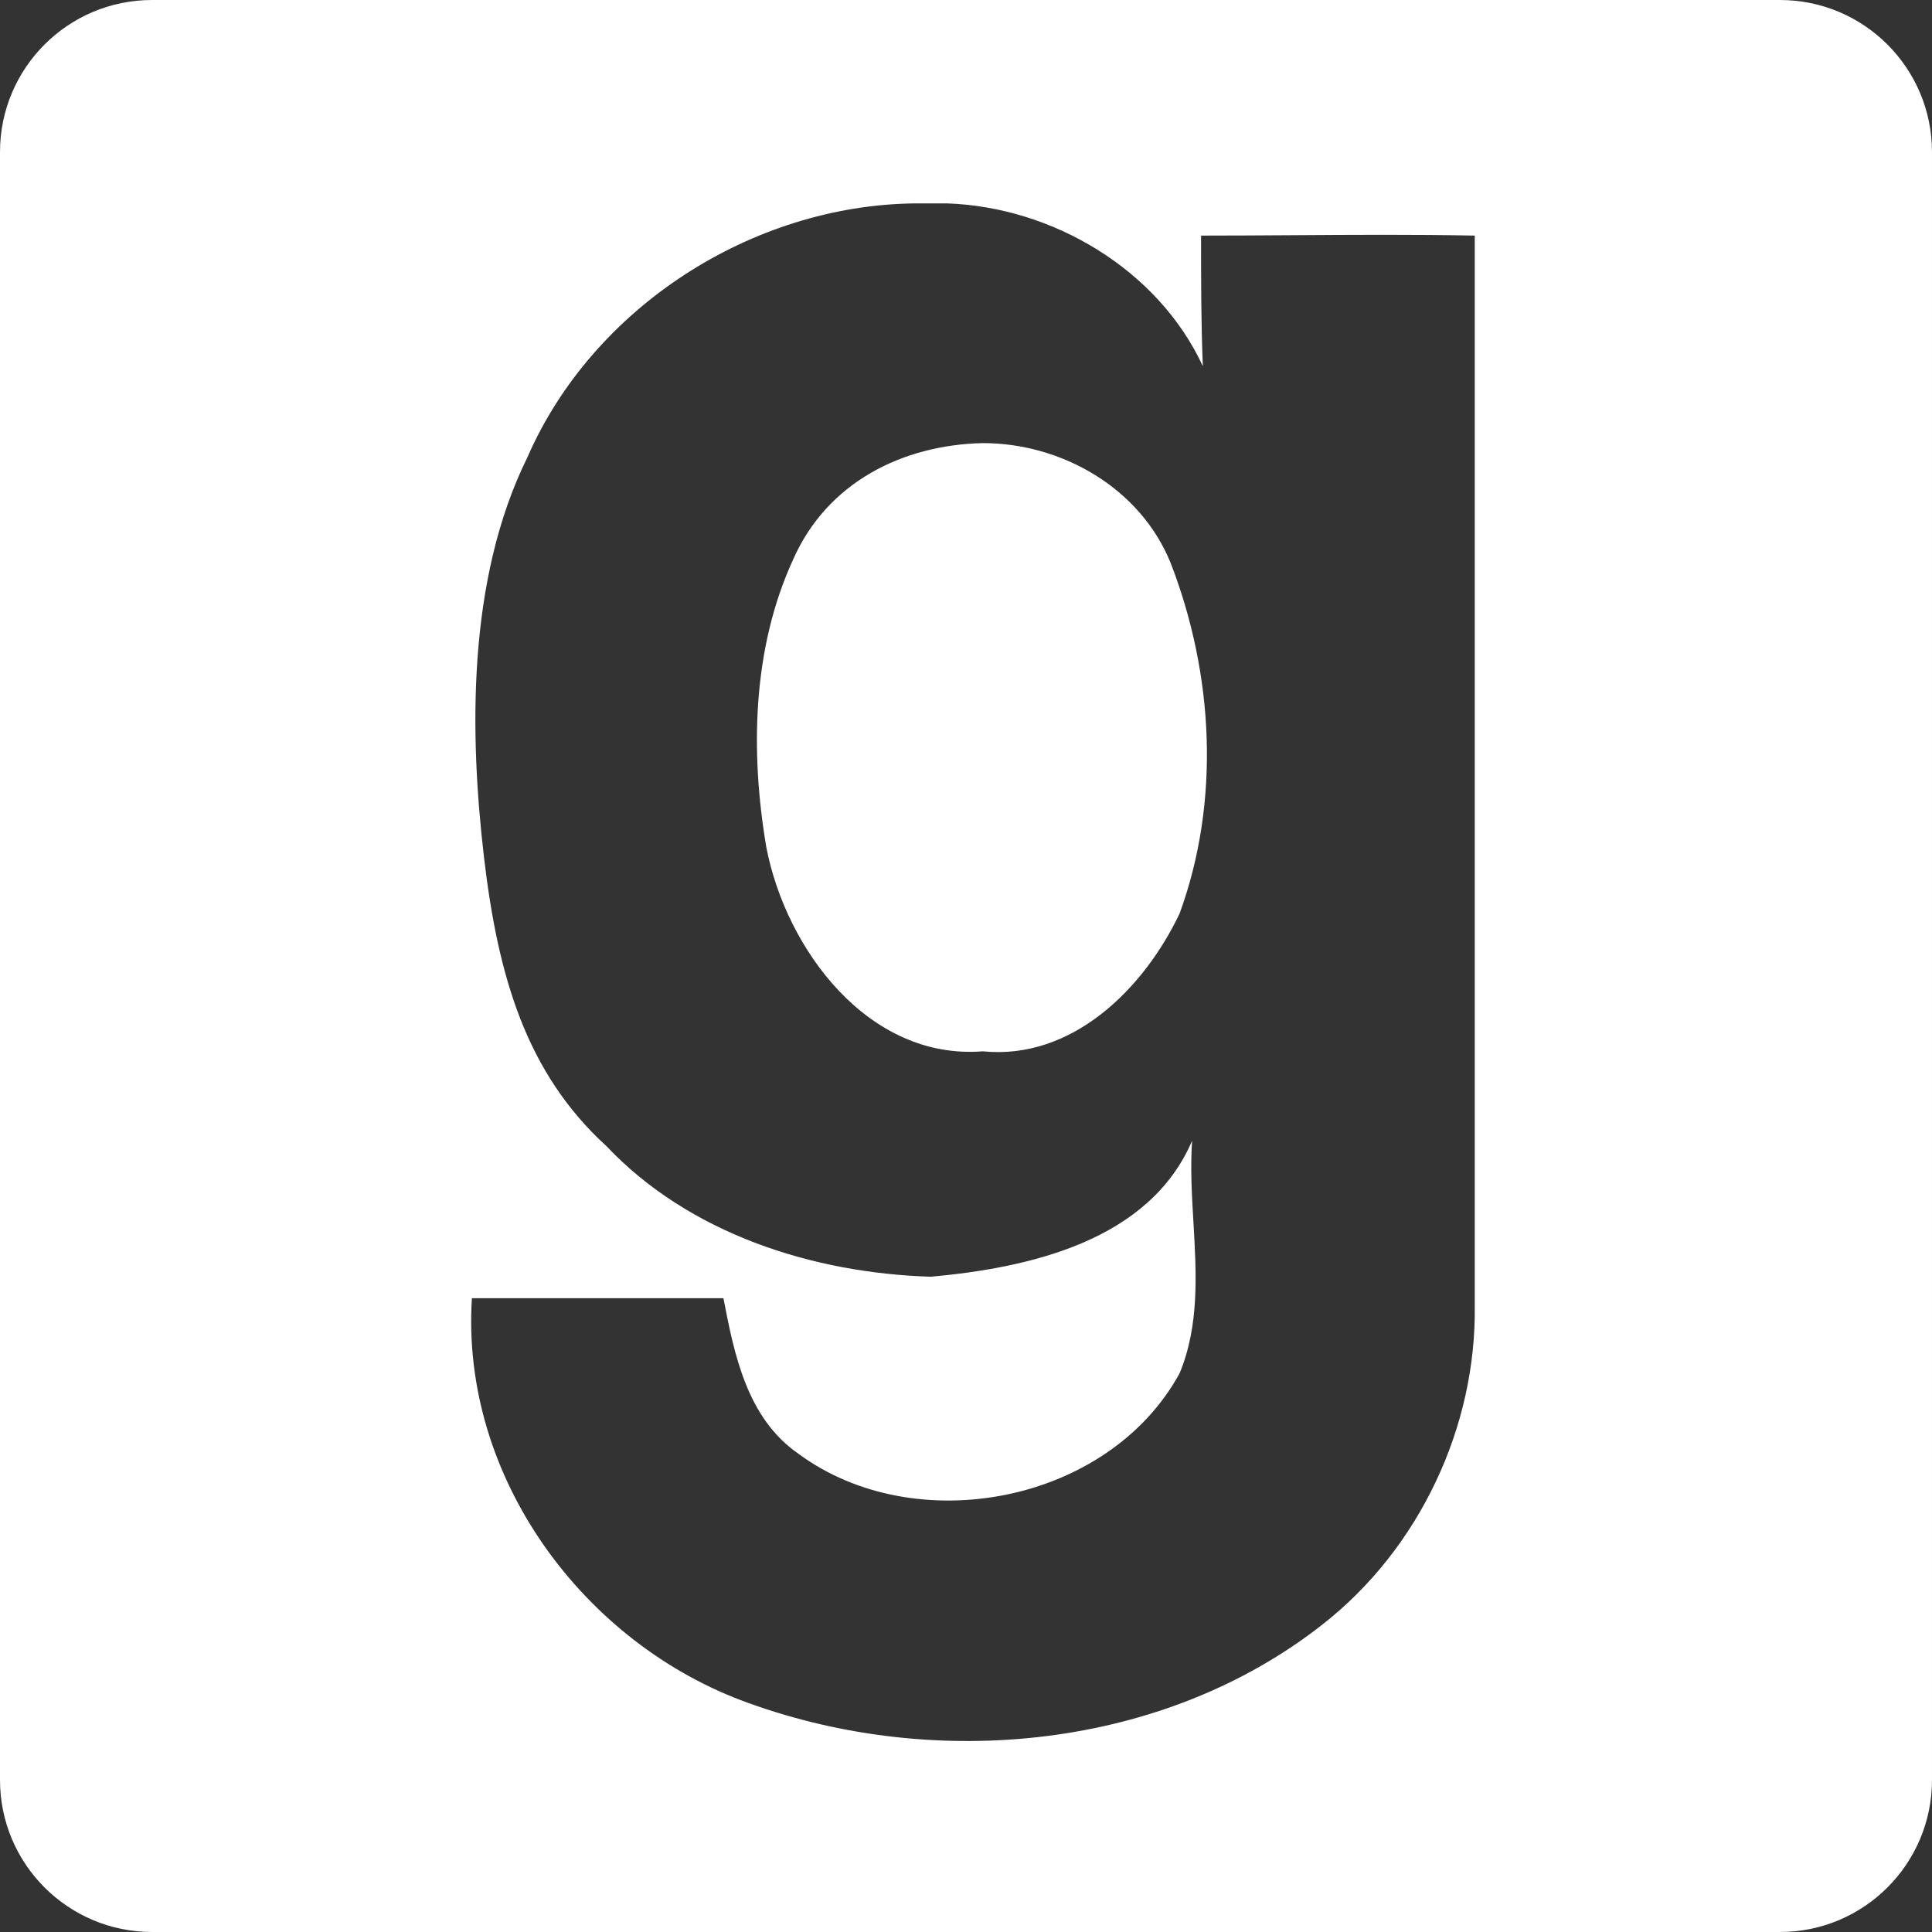 <svg width="250" height="250" viewBox="0 0 250 250" fill="none" xmlns="http://www.w3.org/2000/svg">
<rect x="0" y="0" width="250" height="250" fill="#333333" stroke="none"/>
<path fill-rule="evenodd" clip-rule="evenodd" d="M19.676 0H230.324C241.19 0 249.999 8.809 249.999 19.676V230.324C249.999 241.19 241.19 249.999 230.324 249.999H19.676C8.809 249.999 0 241.19 0 230.324V19.676C0 8.809 8.809 0 19.676 0ZM68.24 59.19C76.712 39.745 97.314 26.551 118.379 26.319H122.546C136.203 26.782 149.86 34.884 155.647 47.384C155.416 41.829 155.416 36.041 155.416 30.486C159.351 30.486 163.286 30.46 167.221 30.435C175.092 30.383 182.962 30.332 190.833 30.486V168.912C191.064 184.652 183.657 200.393 171.157 210.185C150.555 226.388 121.157 229.166 96.851 220.37C75.509 212.731 59.583 191.134 61.064 167.986H93.611C94.999 175.162 96.62 183.495 103.333 188.125C118.379 199.236 143.379 194.606 152.638 177.708C155.206 171.516 154.817 164.831 154.43 158.167C154.223 154.618 154.017 151.075 154.258 147.615C148.703 160.578 133.194 164.051 120.462 165.208C105.185 164.745 89.212 159.652 78.472 148.31C68.078 138.819 64.421 126.319 62.615 110.81C60.81 95.301 60.347 75.162 68.24 59.19ZM151.481 72.847C147.546 63.125 137.36 57.338 127.175 57.338C116.759 57.569 107.036 62.43 102.638 72.384C97.314 83.958 97.083 97.384 99.166 109.652C101.712 122.847 112.36 137.199 127.175 136.041C138.749 137.199 148.009 127.939 152.638 118.217C157.962 103.634 157.036 87.199 151.481 72.847Z" fill="white"/>
</svg>
